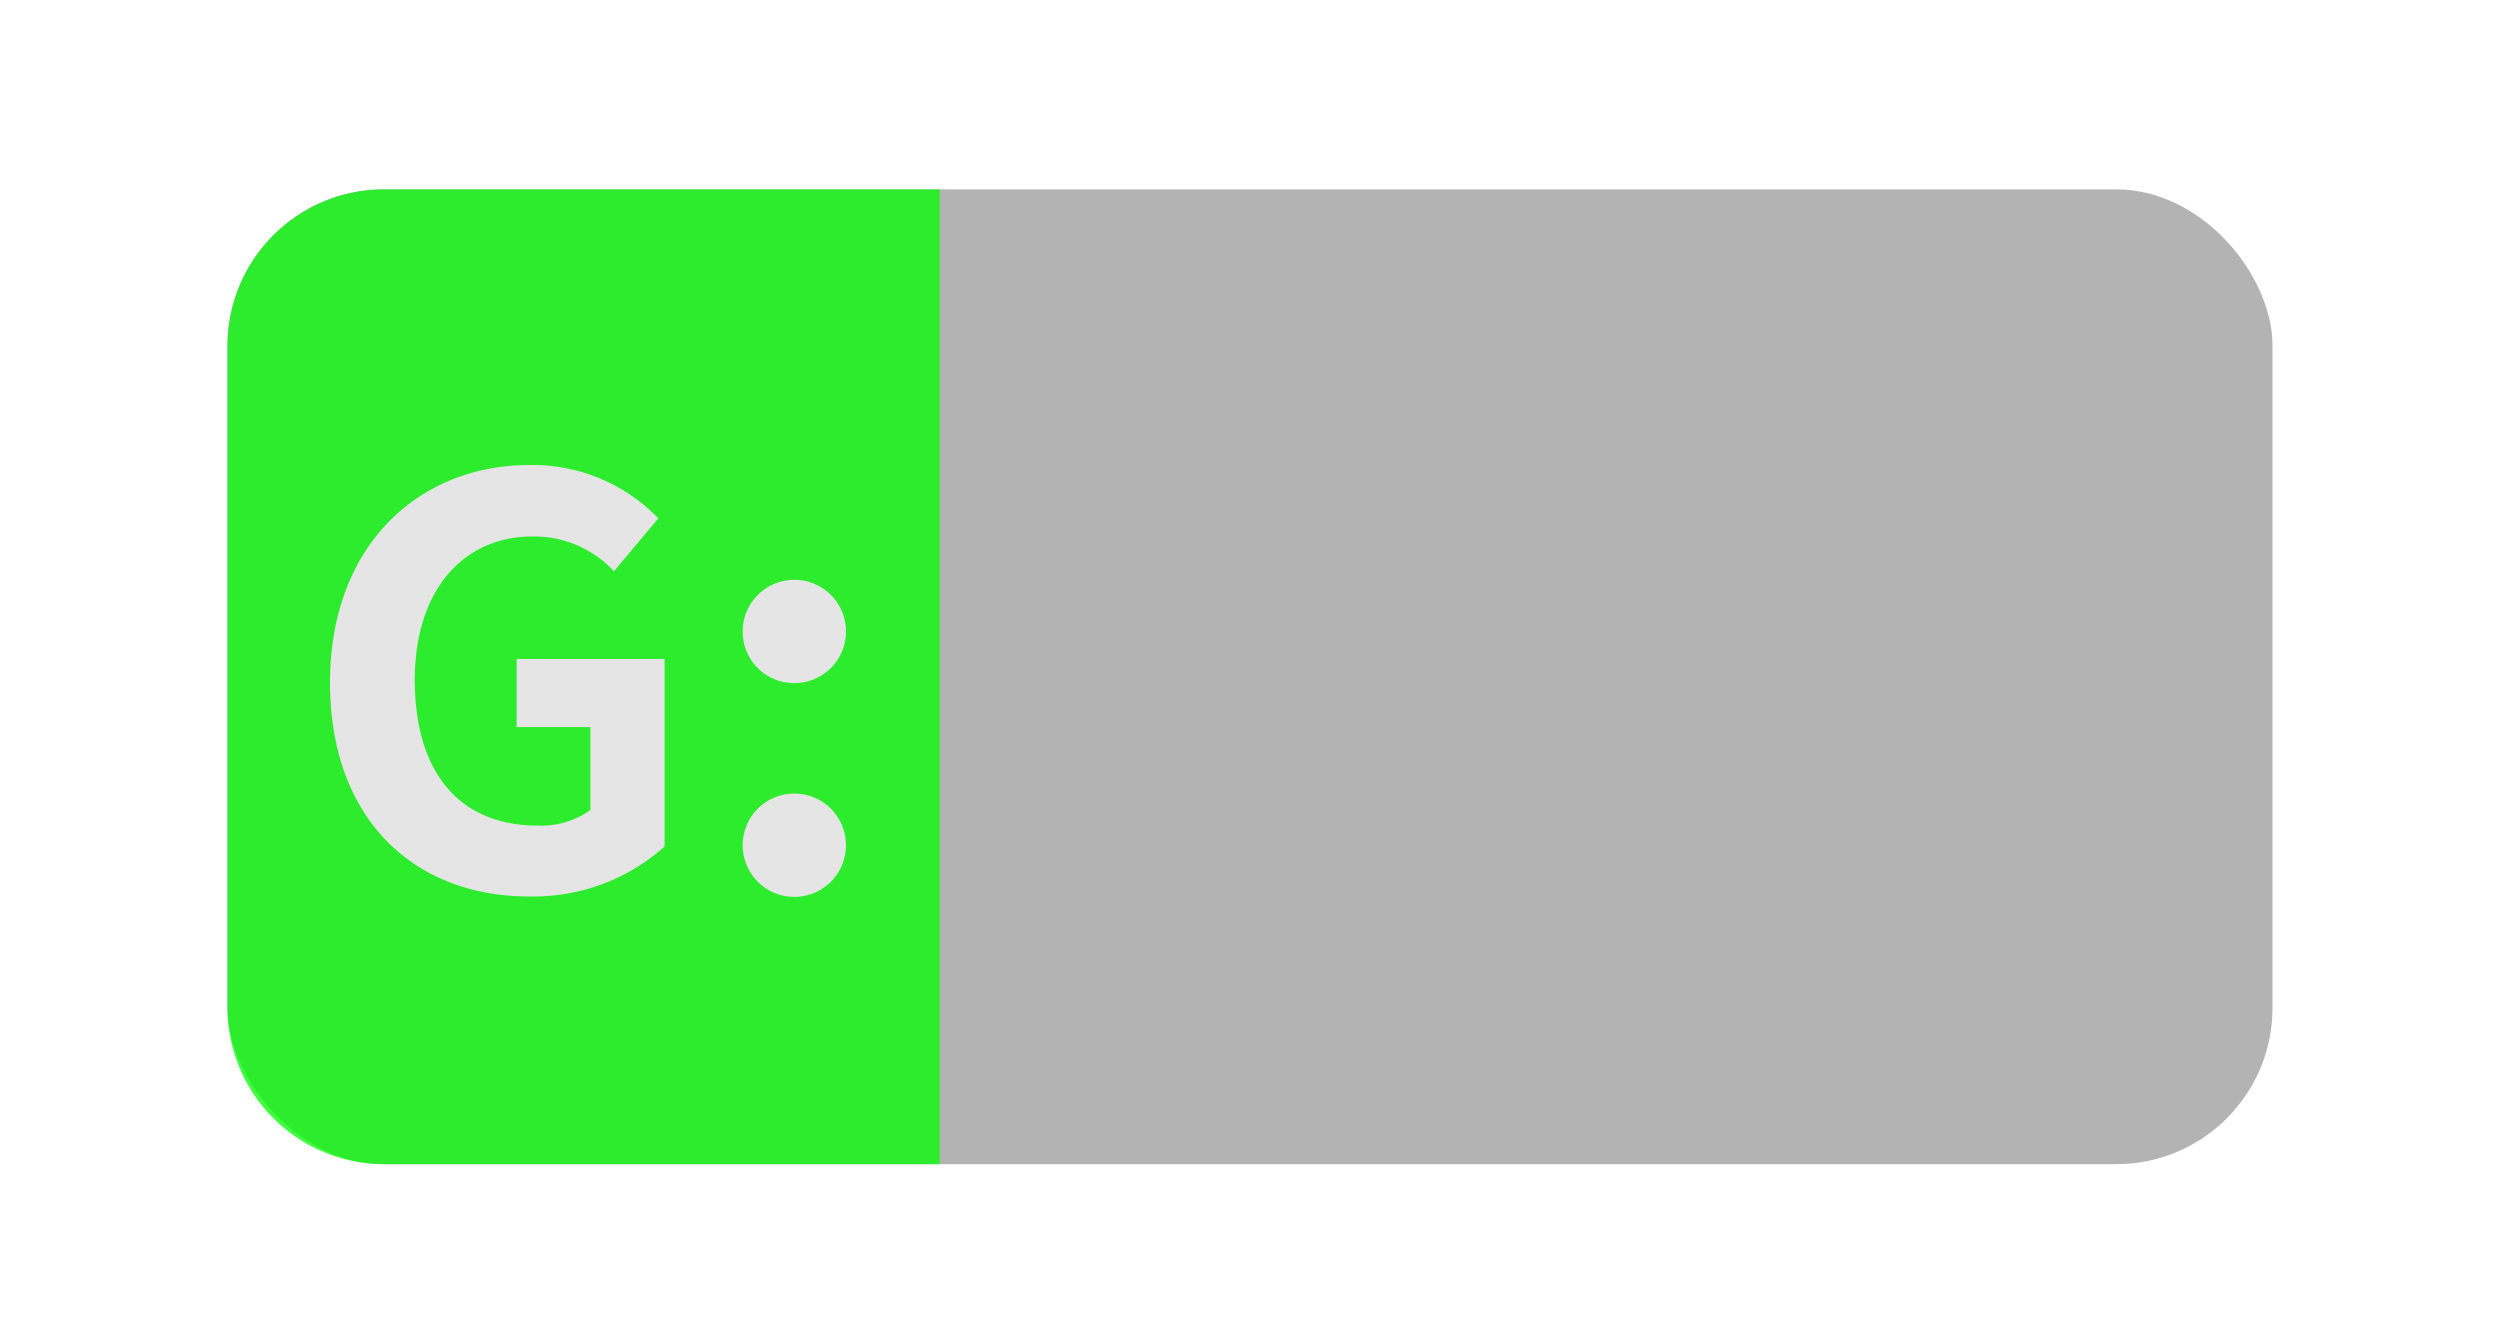 <svg id="レイヤー_1" data-name="レイヤー 1" xmlns="http://www.w3.org/2000/svg" viewBox="0 0 120 64"><defs><style>.cls-1{opacity:0.3;}.cls-2{fill:lime;opacity:0.75;}.cls-3{fill:#e5e5e5;}</style></defs><title>svgアートボード 110</title><rect class="cls-1" x="10.92" y="9.09" width="98.16" height="46.79" rx="7.5"/><path class="cls-2" d="M18.42,9.09a7.52,7.52,0,0,0-7.5,7.5V48.38a7.52,7.52,0,0,0,7.5,7.5H45.11V9.09Z"/><path class="cls-3" d="M15.84,32.76c0-6.58,4.26-10.44,9.58-10.44a8.4,8.4,0,0,1,6.18,2.56l-2.13,2.54a5.23,5.23,0,0,0-3.91-1.67c-3.33,0-5.65,2.59-5.65,6.88s2,7,5.92,7a4.07,4.07,0,0,0,2.51-.75V34.9H24.8V31.63h7.1v9a9.42,9.42,0,0,1-6.48,2.4C20,43.05,15.84,39.43,15.84,32.76Z"/><path class="cls-3" d="M35.65,30.23a2.48,2.48,0,1,1,2.46,2.56A2.47,2.47,0,0,1,35.65,30.23Zm0,10.23a2.48,2.48,0,1,1,2.46,2.59A2.48,2.48,0,0,1,35.65,40.46Z"/></svg>